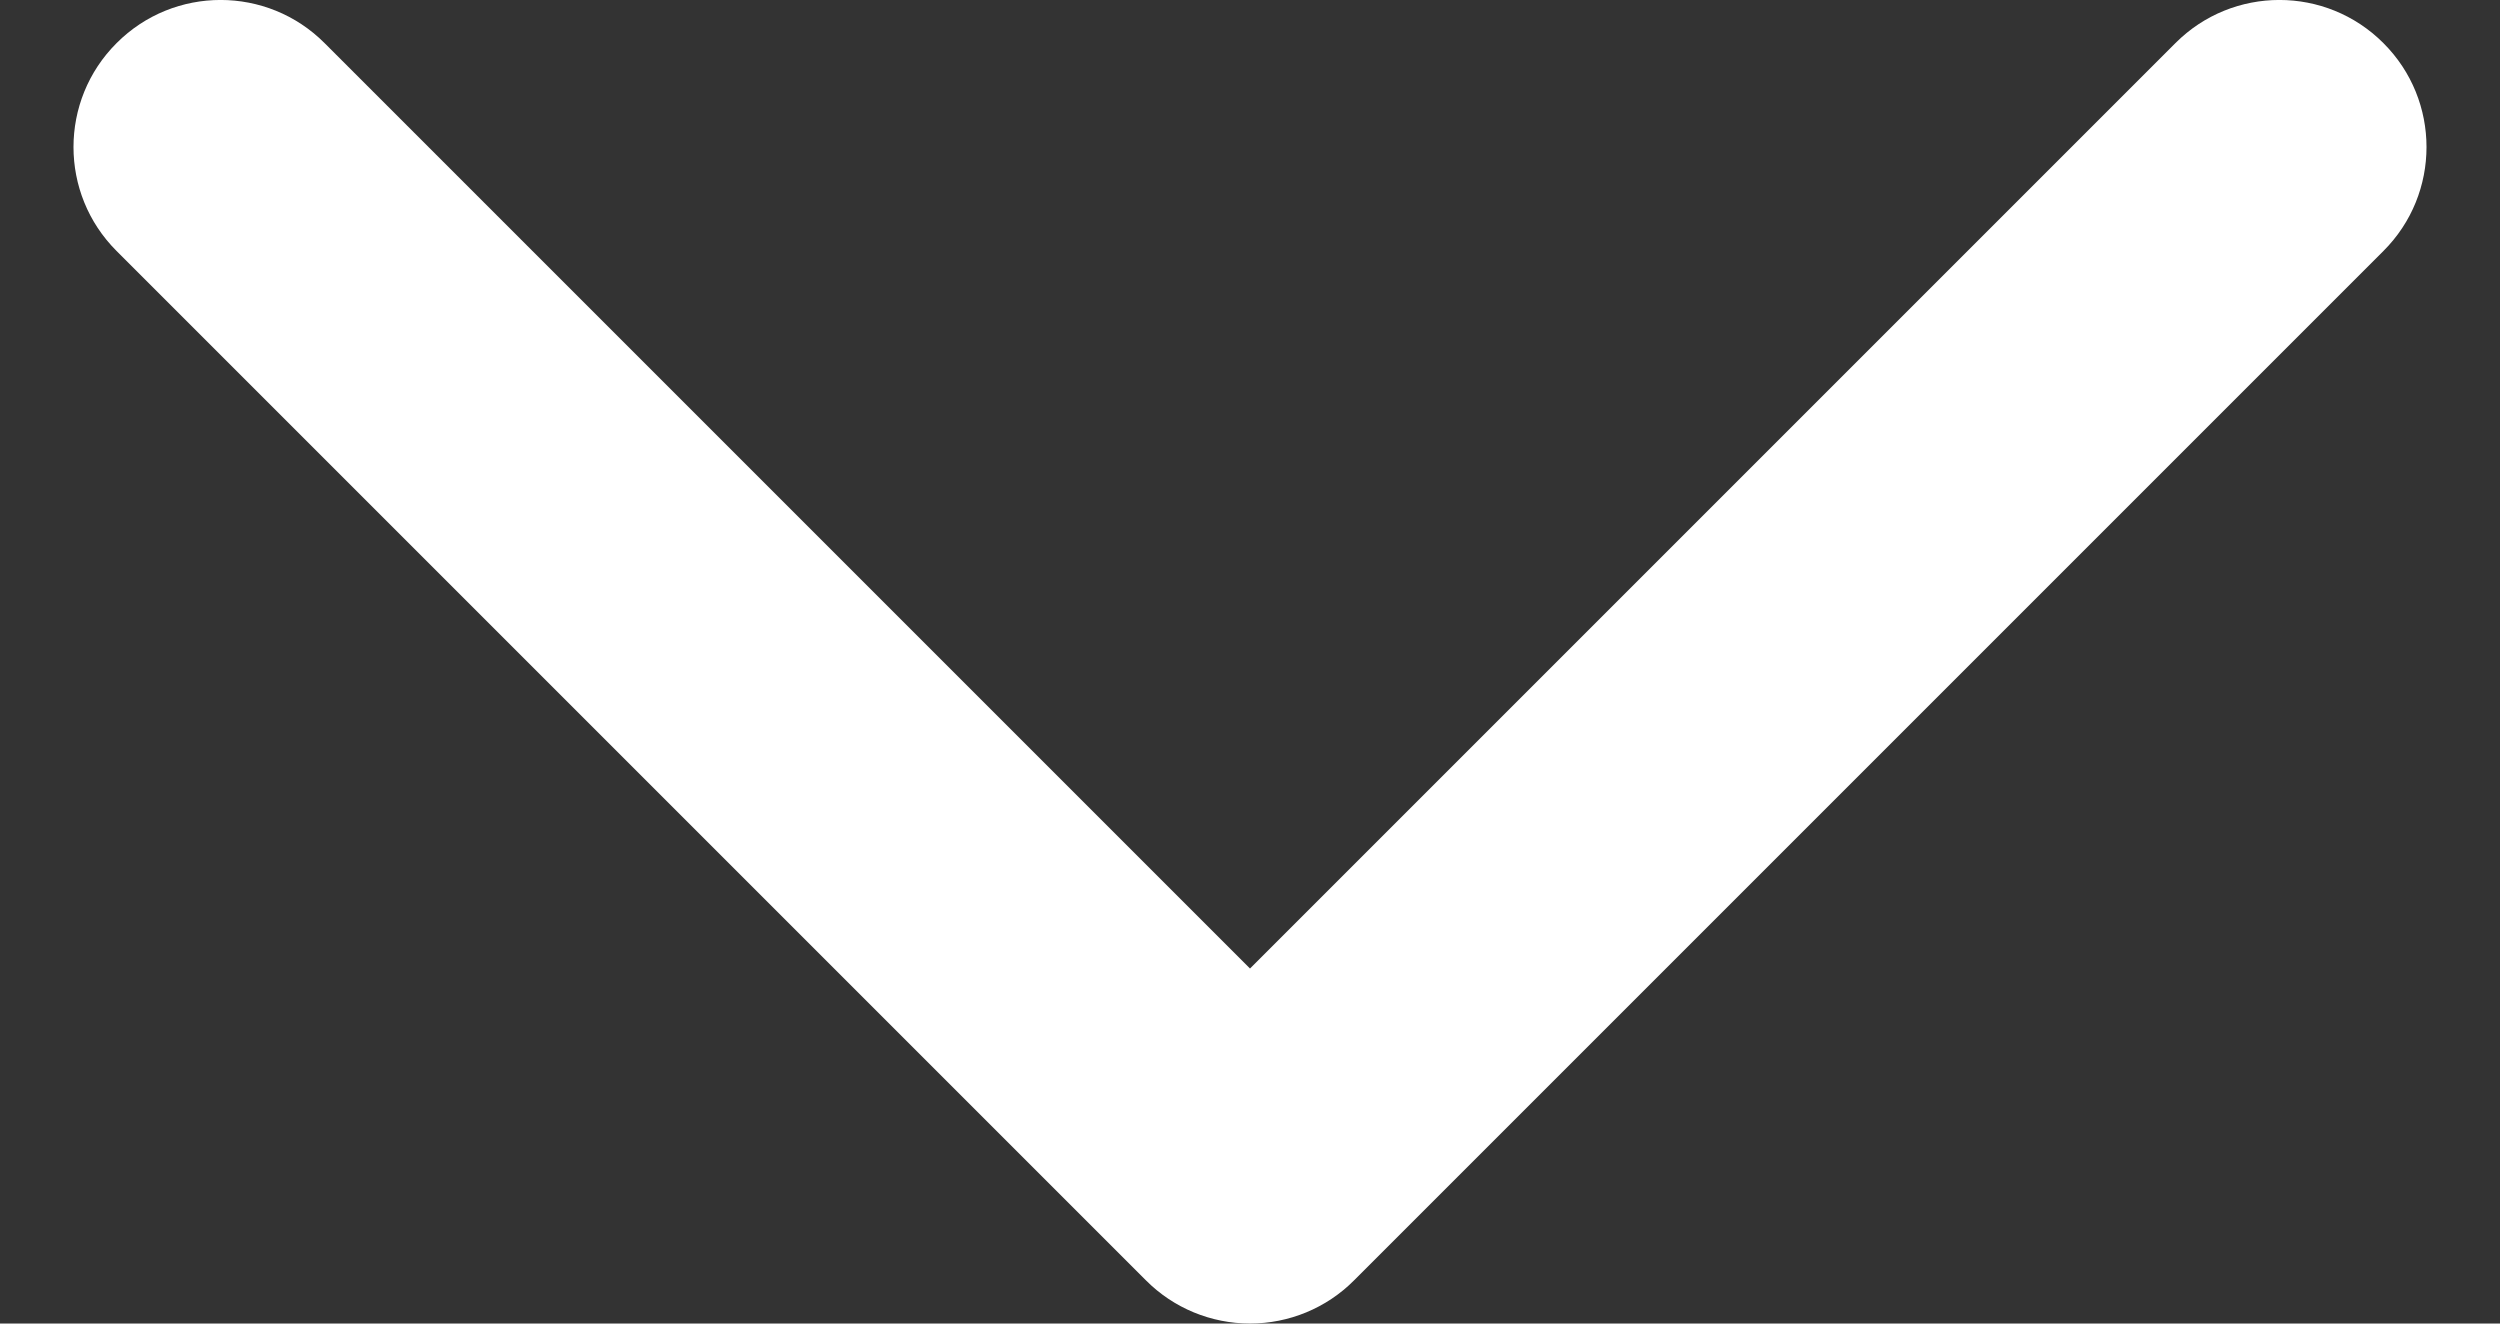 <svg width="17" height="9" viewBox="0 0 17 9" fill="none" xmlns="http://www.w3.org/2000/svg">
<rect x="0" y="0" width="17" height="9" fill="#333333" stroke="none"/>
<path d="M16.207 1.707C16.598 1.317 16.598 0.683 16.207 0.293C15.817 -0.098 15.183 -0.098 14.793 0.293L16.207 1.707ZM8.5 8L7.793 8.707C7.98 8.895 8.235 9 8.5 9C8.765 9 9.02 8.895 9.207 8.707L8.5 8ZM2.207 0.293C1.817 -0.098 1.183 -0.098 0.793 0.293C0.402 0.683 0.402 1.317 0.793 1.707L2.207 0.293ZM14.793 0.293L7.793 7.293L9.207 8.707L16.207 1.707L14.793 0.293ZM9.207 7.293L2.207 0.293L0.793 1.707L7.793 8.707L9.207 7.293Z" fill="white"/>
</svg>
